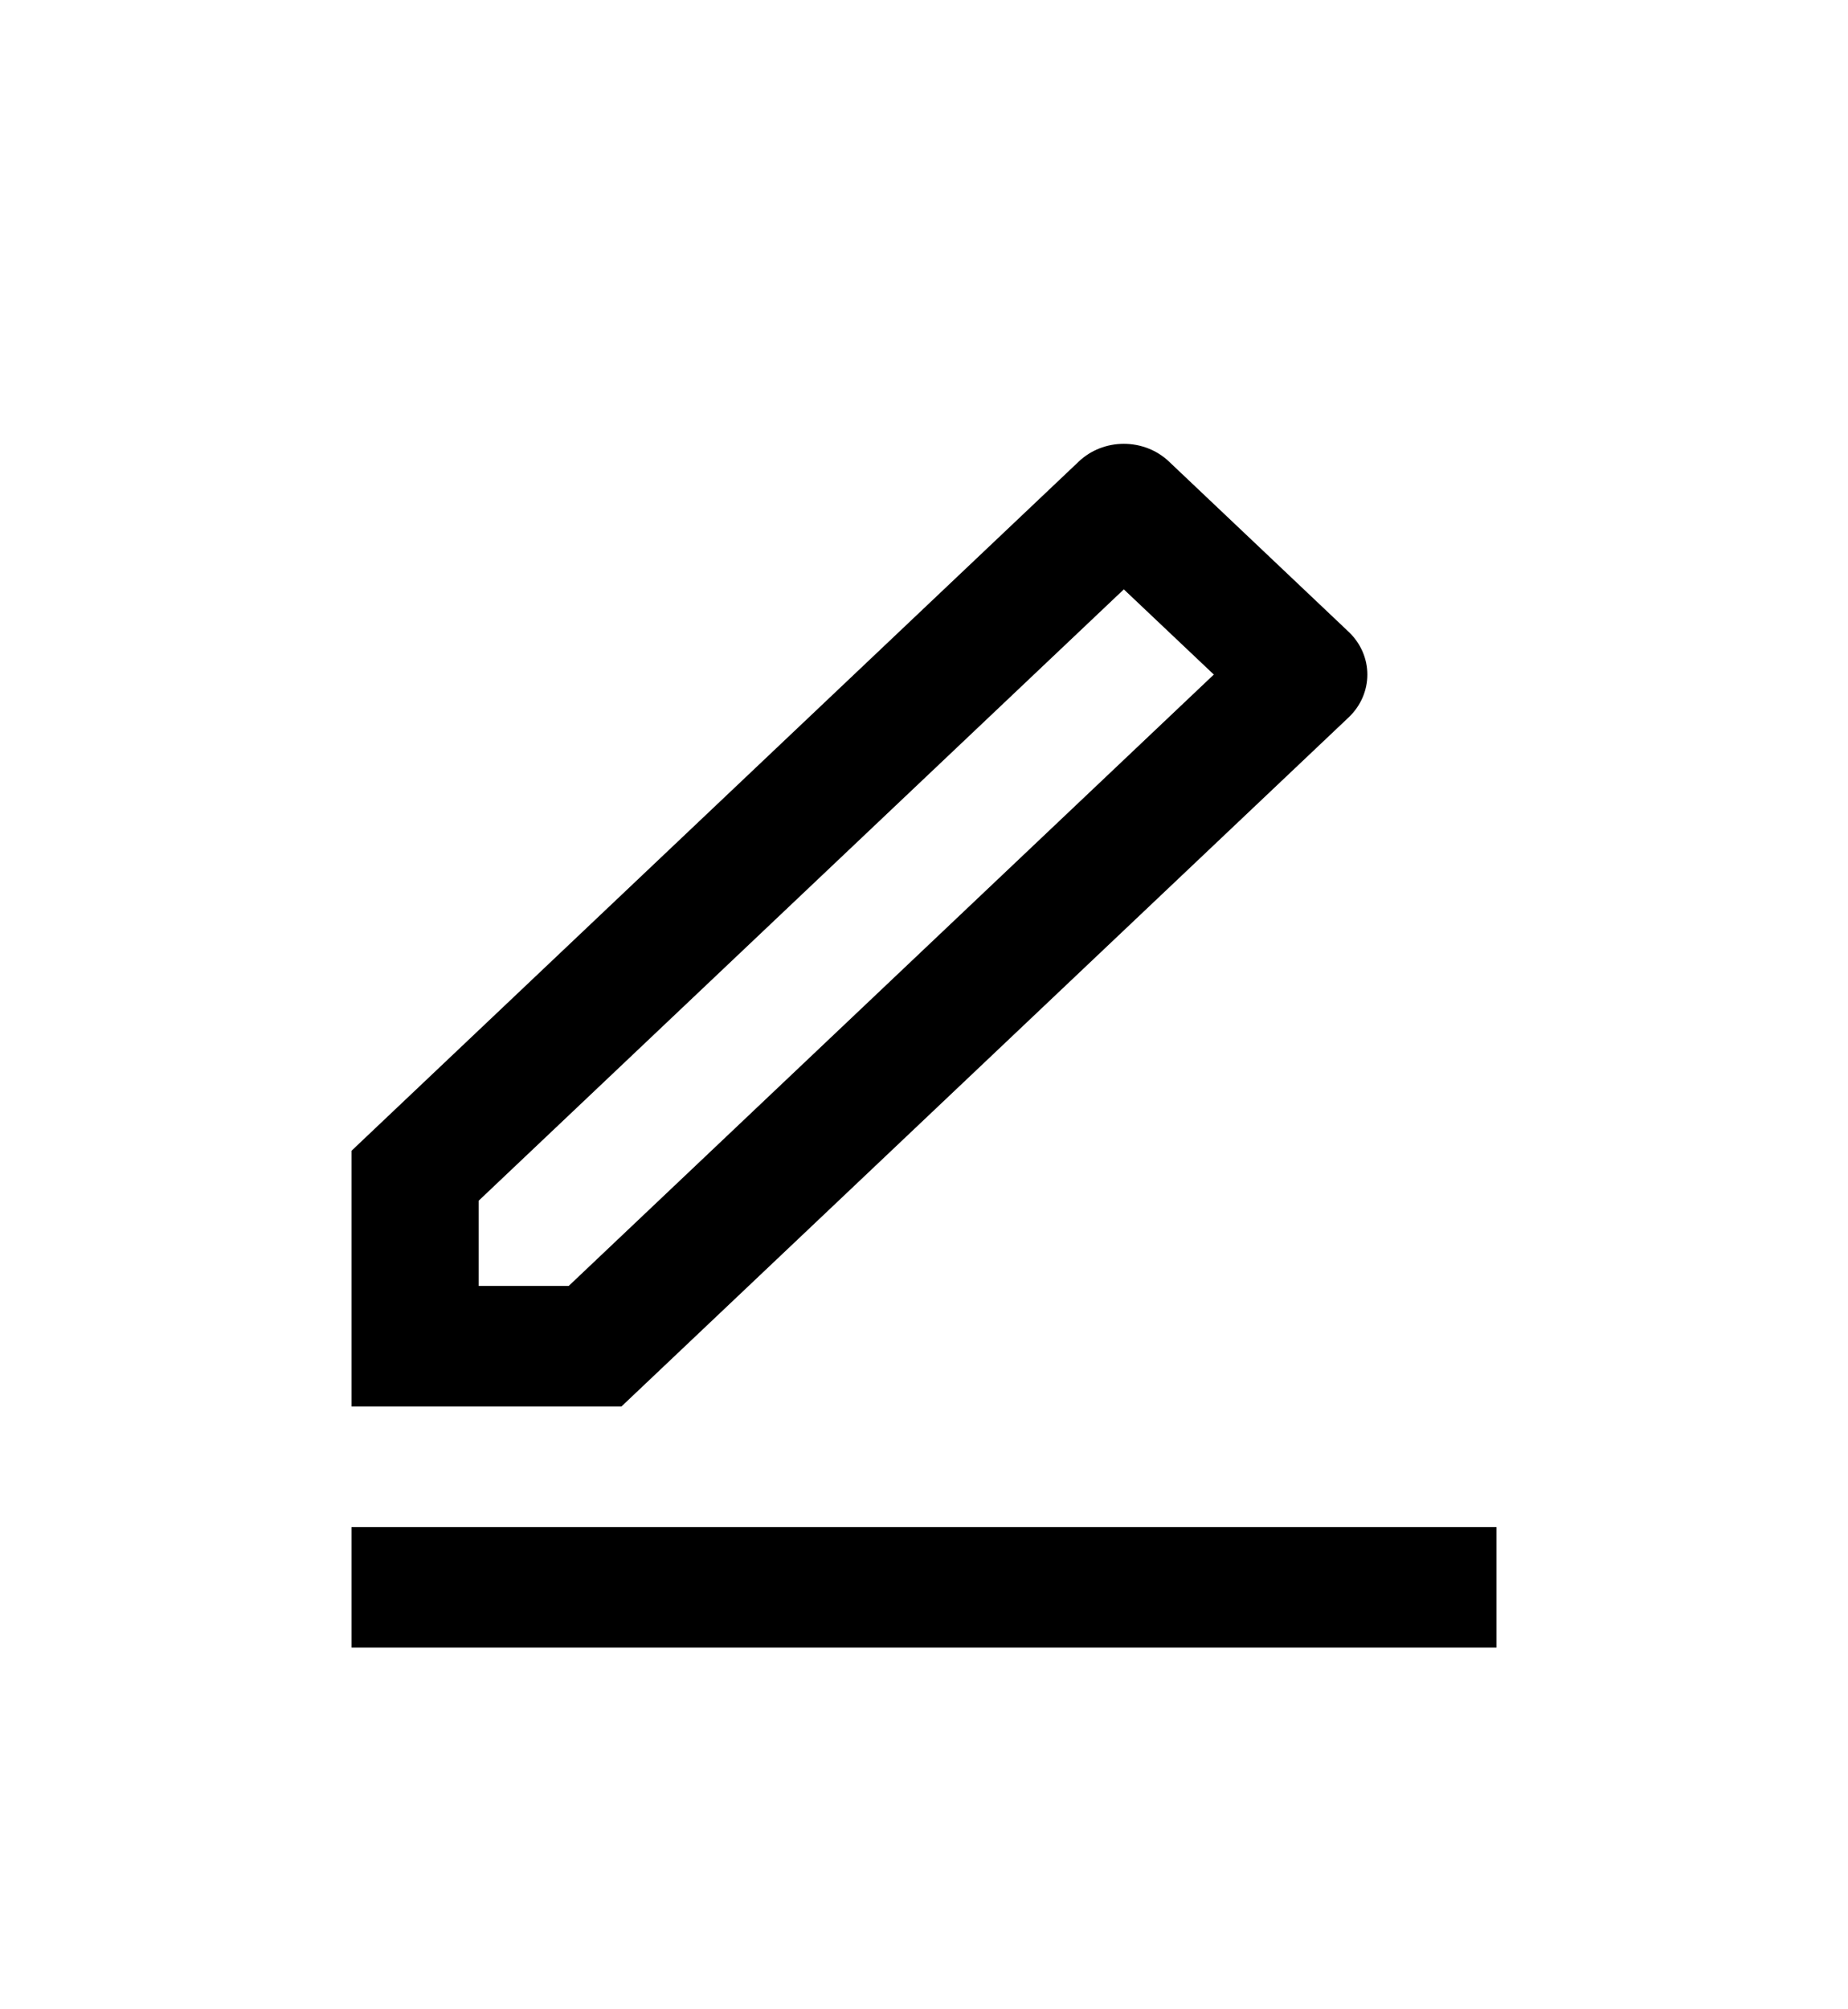 <svg width="23" height="25" viewBox="0 0 23 25" fill="none" xmlns="http://www.w3.org/2000/svg">
<g clip-path="url(#clip0_1578_2917)" filter="url(#filter0_d_1578_2917)">
<path d="M7.078 12L15.107 4.393L13.987 3.333L5.958 10.939V12H7.078ZM7.734 13.5H4.375V10.318L13.428 1.741C13.576 1.601 13.777 1.522 13.987 1.522C14.197 1.522 14.399 1.601 14.547 1.741L16.787 3.863C16.935 4.004 17.018 4.195 17.018 4.393C17.018 4.592 16.935 4.783 16.787 4.924L7.734 13.5V13.5ZM4.375 15H18.625V16.5H4.375V15Z" fill="black"/>
</g>
<defs>
<filter id="filter0_d_1578_2917" x="-2" y="0" width="27" height="26" filterUnits="userSpaceOnUse" color-interpolation-filters="sRGB">
<feFlood flood-opacity="0" result="BackgroundImageFix"/>
<feColorMatrix in="SourceAlpha" type="matrix" values="0 0 0 0 0 0 0 0 0 0 0 0 0 0 0 0 0 0 127 0" result="hardAlpha"/>
<feOffset dy="4"/>
<feGaussianBlur stdDeviation="2"/>
<feComposite in2="hardAlpha" operator="out"/>
<feColorMatrix type="matrix" values="0 0 0 0 0 0 0 0 0 0 0 0 0 0 0 0 0 0 0.25 0"/>
<feBlend mode="normal" in2="BackgroundImageFix" result="effect1_dropShadow_1578_2917"/>
<feBlend mode="normal" in="SourceGraphic" in2="effect1_dropShadow_1578_2917" result="shape"/>
</filter>
<clipPath id="clip0_1578_2917">
<rect width="19" height="18" fill="white" transform="translate(2)"/>
</clipPath>
</defs>
</svg>
